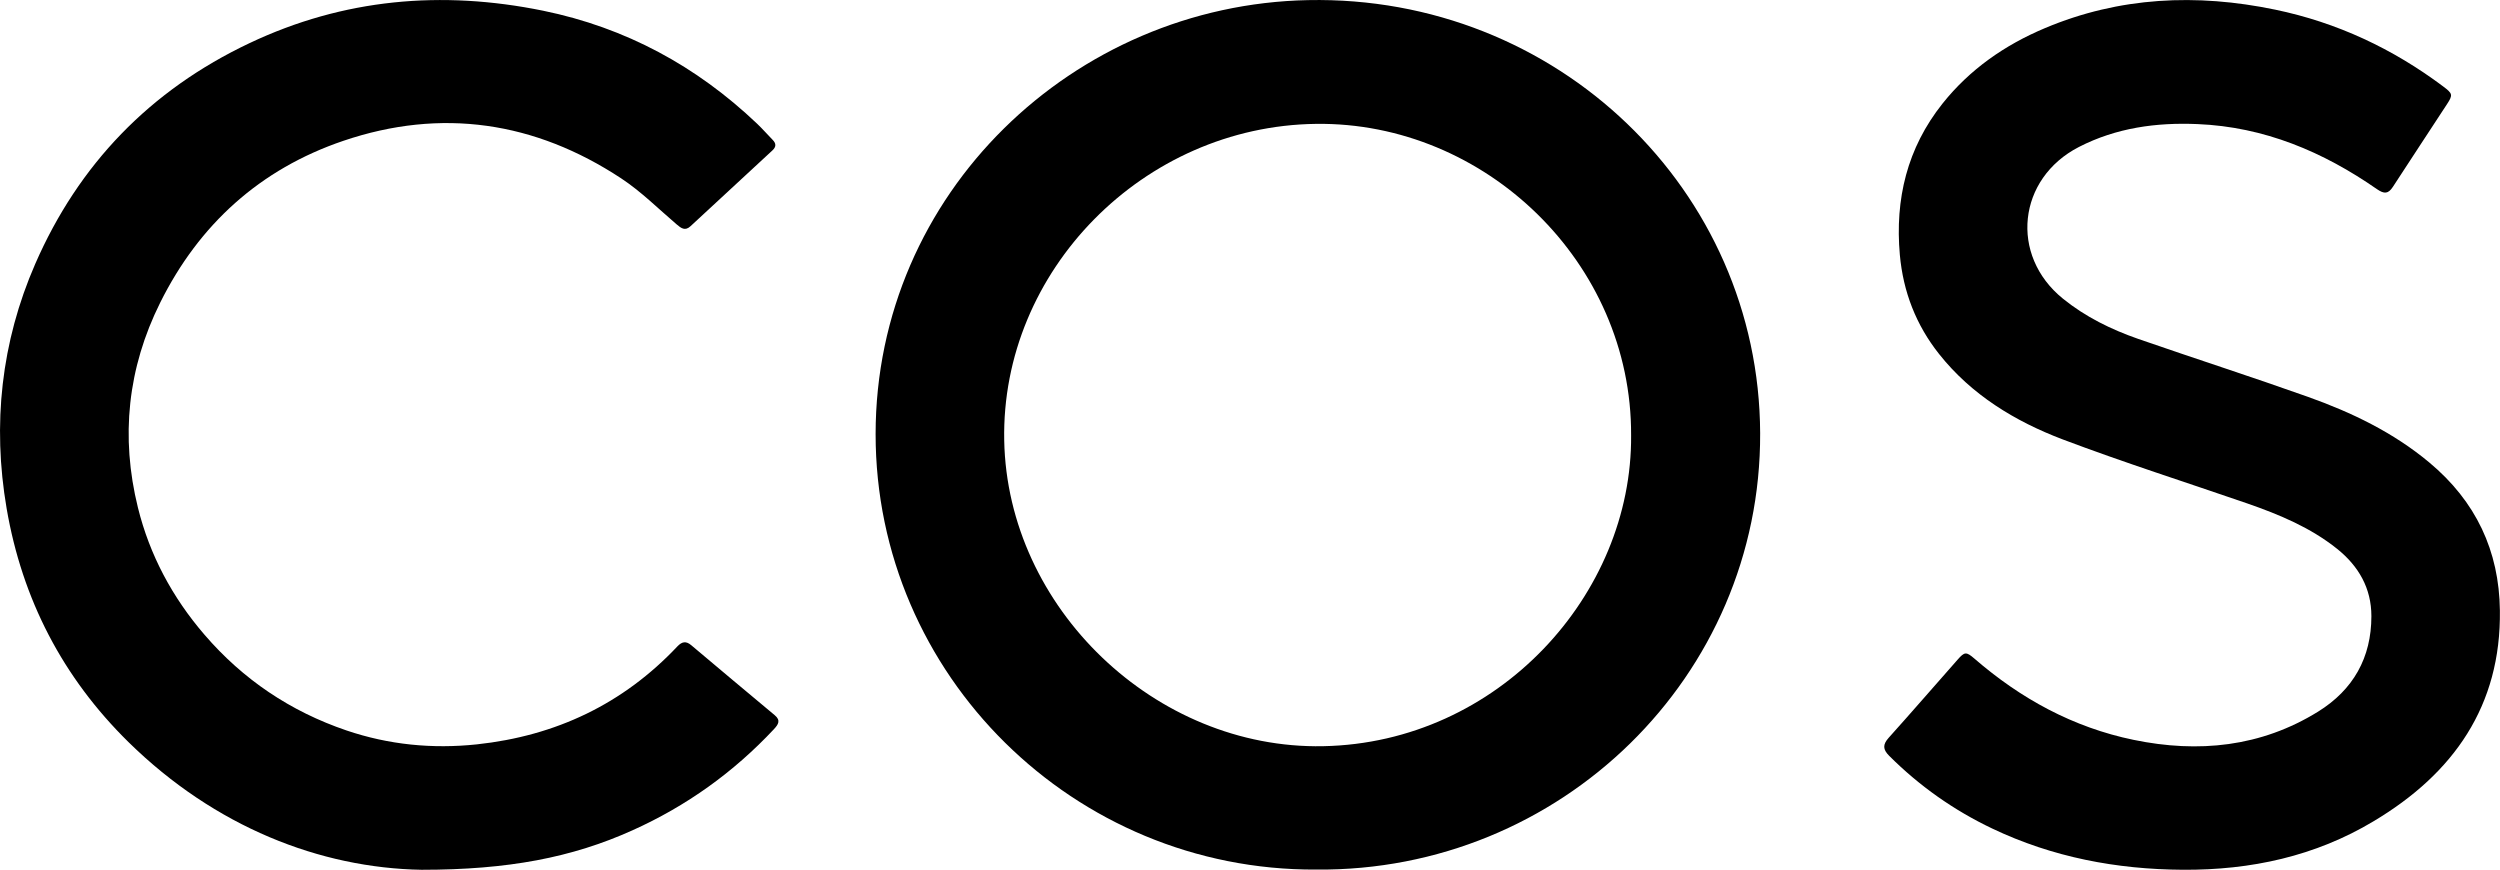 <svg width="115" height="40" viewBox="0 0 115 40" fill="none" xmlns="http://www.w3.org/2000/svg">
<g clip-path="url(#clip0_58_11)">
<path d="M60.539 40C49.408 40.056 40.274 31.061 40.278 19.965C40.283 8.878 49.389 0.221 60.172 0.005C71.604 -0.225 80.924 8.733 80.967 19.927C81.01 31.112 71.785 40.108 60.539 40ZM75.031 20.026C75.065 12.073 68.31 5.6 60.539 5.698C52.583 5.797 46.042 12.467 46.194 20.261C46.342 27.96 53.145 34.476 60.863 34.325C68.925 34.17 75.089 27.335 75.031 20.026Z" fill="black"/>
<path d="M100.417 40.009C97.356 39.991 94.415 39.432 91.65 38.116C89.872 37.271 88.289 36.153 86.902 34.767C86.606 34.471 86.602 34.25 86.878 33.94C87.946 32.752 88.99 31.544 90.048 30.346C90.373 29.975 90.449 29.975 90.816 30.29C92.947 32.136 95.364 33.461 98.148 34.034C101.123 34.649 104.002 34.363 106.629 32.737C108.25 31.732 109.084 30.253 109.084 28.345C109.084 27.058 108.498 26.043 107.511 25.25C106.286 24.268 104.851 23.671 103.377 23.159C100.546 22.182 97.685 21.271 94.887 20.214C92.685 19.378 90.687 18.161 89.2 16.287C88.137 14.948 87.546 13.421 87.393 11.725C87.164 9.16 87.727 6.811 89.357 4.763C90.611 3.19 92.217 2.072 94.072 1.292C97.499 -0.15 101.042 -0.305 104.65 0.442C107.501 1.033 110.071 2.241 112.383 3.974C112.821 4.303 112.845 4.359 112.559 4.796C111.734 6.065 110.895 7.324 110.075 8.592C109.856 8.93 109.67 8.925 109.346 8.705C106.867 6.981 104.155 5.834 101.084 5.708C99.192 5.628 97.352 5.877 95.631 6.76C92.808 8.211 92.432 11.744 94.892 13.736C95.931 14.577 97.109 15.154 98.362 15.591C100.961 16.493 103.578 17.334 106.166 18.255C108.183 18.974 110.095 19.894 111.749 21.275C113.889 23.061 114.962 25.334 114.995 28.082C115.052 32.465 112.869 35.58 109.184 37.778C106.5 39.389 103.54 40.028 100.417 40.009Z" fill="black"/>
<path d="M19.398 40.01C14.721 39.93 9.887 38.037 5.916 34.142C2.88 31.159 1.02 27.556 0.305 23.39C-0.357 19.519 0.053 15.737 1.621 12.139C3.614 7.568 6.903 4.148 11.48 1.983C15.799 -0.061 20.318 -0.46 24.985 0.493C28.785 1.273 32.045 3.044 34.83 5.694C35.077 5.929 35.301 6.187 35.54 6.431C35.712 6.605 35.707 6.755 35.53 6.92C34.276 8.08 33.018 9.24 31.764 10.405C31.512 10.64 31.33 10.495 31.125 10.321C30.282 9.602 29.49 8.808 28.57 8.202C24.609 5.595 20.308 4.947 15.794 6.478C11.961 7.779 9.158 10.325 7.37 13.919C5.869 16.935 5.54 20.096 6.345 23.352C6.884 25.532 7.928 27.481 9.406 29.196C11.175 31.253 13.358 32.724 15.942 33.602C17.887 34.26 19.889 34.457 21.934 34.241C25.572 33.851 28.666 32.381 31.163 29.731C31.373 29.511 31.559 29.478 31.798 29.68C33.075 30.755 34.353 31.831 35.635 32.897C35.926 33.137 35.802 33.325 35.602 33.541C33.747 35.523 31.578 37.078 29.09 38.196C26.306 39.451 23.369 40.01 19.398 40.01Z" fill="black"/>
</g>
<defs>
<clipPath id="clip0_58_11">
<rect width="115" height="40" fill="white"/>
</clipPath>
</defs>
</svg>
